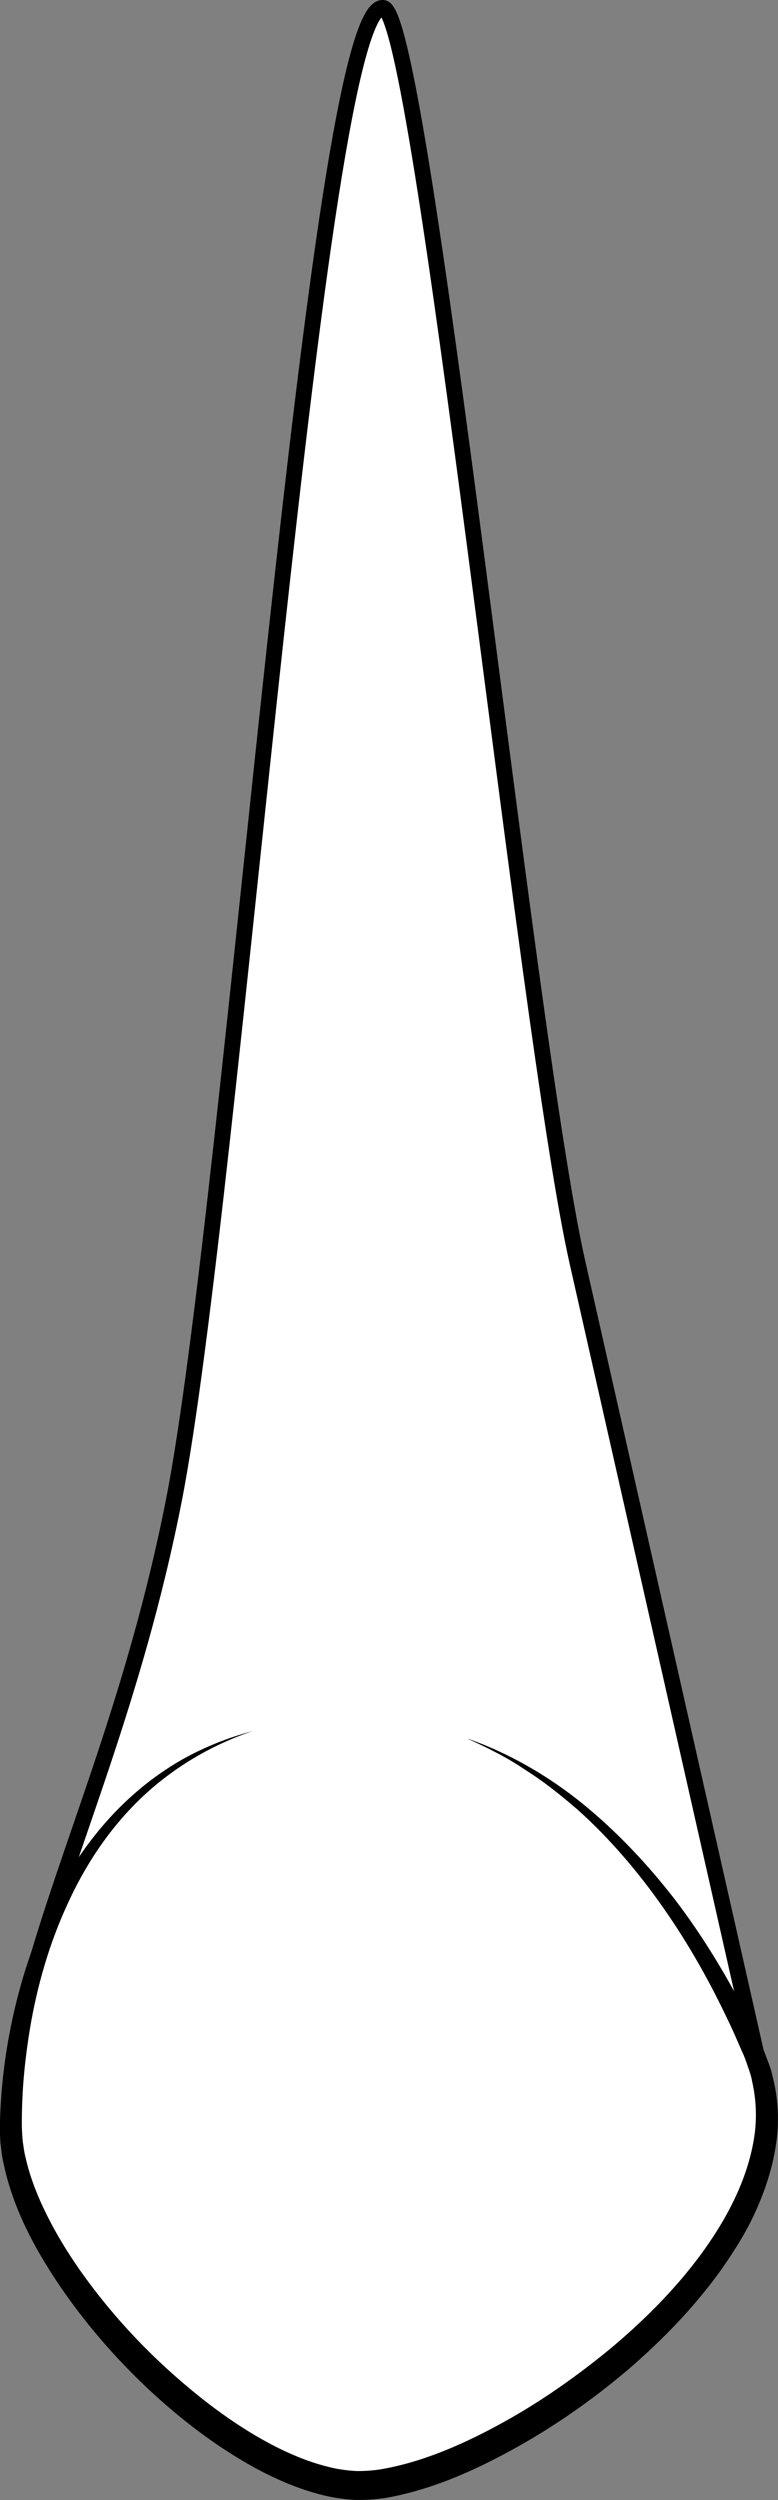 <?xml version="1.0" encoding="UTF-8"?><svg xmlns="http://www.w3.org/2000/svg" viewBox="0 0 98.34 315.87"><rect x="0" y="0" width="98.34" height="315.87" fill="#808080" stroke="none"/><defs><style>.d{fill:#fff;stroke:#000;stroke-miterlimit:10;stroke-width:2px;}</style></defs><g id="a"/><g id="b"><g id="c"><g><path class="d" d="M3.91,250.4h0c.02-.06,.03-.12,.05-.17,4.67-16.93,13.04-35.31,18.03-60.72C29.42,151.59,40.03,.15,48.43,1c4.94,.5,18.05,129.68,24.56,158.5,6.97,30.84,20.37,90.08,23.01,101.75,7.84,24.13-34.75,53.64-51.18,52.78-16.84-.89-43.43-28.23-43.43-45.13,0-5.27,.69-11.83,2.53-18.49h0Z"/><path d="M59.14,219.68c5.26,1.85,10.18,4.71,14.54,8.24,4.35,3.55,8.23,7.68,11.67,12.13,3.41,4.48,6.34,9.31,8.92,14.32,.66,1.24,1.26,2.52,1.86,3.79,.31,.62,.58,1.31,.83,2.01,.27,.69,.54,1.39,.68,2.12,.75,2.87,.9,5.92,.42,8.83-.45,2.92-1.38,5.71-2.58,8.35-1.2,2.65-2.76,5.08-4.41,7.43-3.36,4.66-7.35,8.76-11.65,12.47-4.33,3.68-8.99,6.96-13.95,9.75-4.97,2.77-10.19,5.2-16.02,6.36-1.45,.29-2.98,.41-4.56,.38-1.54-.09-3.05-.32-4.49-.71-2.89-.76-5.58-1.94-8.12-3.31-5.07-2.78-9.61-6.3-13.75-10.19-4.13-3.91-7.85-8.24-11.06-12.96-3.17-4.72-5.94-9.87-7.09-15.68-.17-.71-.21-1.47-.32-2.2-.05-.74-.08-1.52-.07-2.23,.02-1.42,.1-2.84,.21-4.26,.23-2.83,.63-5.64,1.2-8.41,1.13-5.54,2.89-10.98,5.46-16.03,2.59-5.03,6-9.68,10.27-13.38,2.13-1.85,4.46-3.46,6.95-4.76,2.49-1.29,5.12-2.29,7.81-3.01-5.28,1.79-10.13,4.69-14.1,8.5-3.98,3.81-7.05,8.46-9.3,13.44-2.29,4.98-3.81,10.29-4.71,15.69-.44,2.7-.77,5.42-.92,8.15-.07,1.36-.11,2.73-.1,4.09,.01,.68,.06,1.29,.11,1.94,.11,.64,.16,1.28,.33,1.92,.56,2.56,1.55,5.06,2.75,7.46,1.2,2.41,2.62,4.72,4.18,6.95,3.13,4.44,6.77,8.55,10.78,12.24,4.01,3.67,8.35,7.03,13.07,9.57,2.36,1.26,4.81,2.31,7.32,2.95,1.25,.34,2.51,.51,3.74,.58,1.21,.01,2.47-.08,3.75-.34,5.12-.98,10.18-3.24,14.92-5.87,4.77-2.64,9.25-5.81,13.46-9.27,4.18-3.5,8.06-7.37,11.29-11.71,3.2-4.33,5.81-9.16,6.76-14.33,.49-2.58,.42-5.22-.16-7.74-.1-.64-.32-1.25-.54-1.87-.21-.61-.41-1.23-.72-1.86-.56-1.26-1.08-2.53-1.69-3.77-2.34-4.98-5.05-9.8-8.21-14.32-3.15-4.52-6.74-8.75-10.85-12.45-2.09-1.8-4.25-3.55-6.59-5.02-2.29-1.57-4.78-2.81-7.32-3.96Z"/></g></g></g></svg>